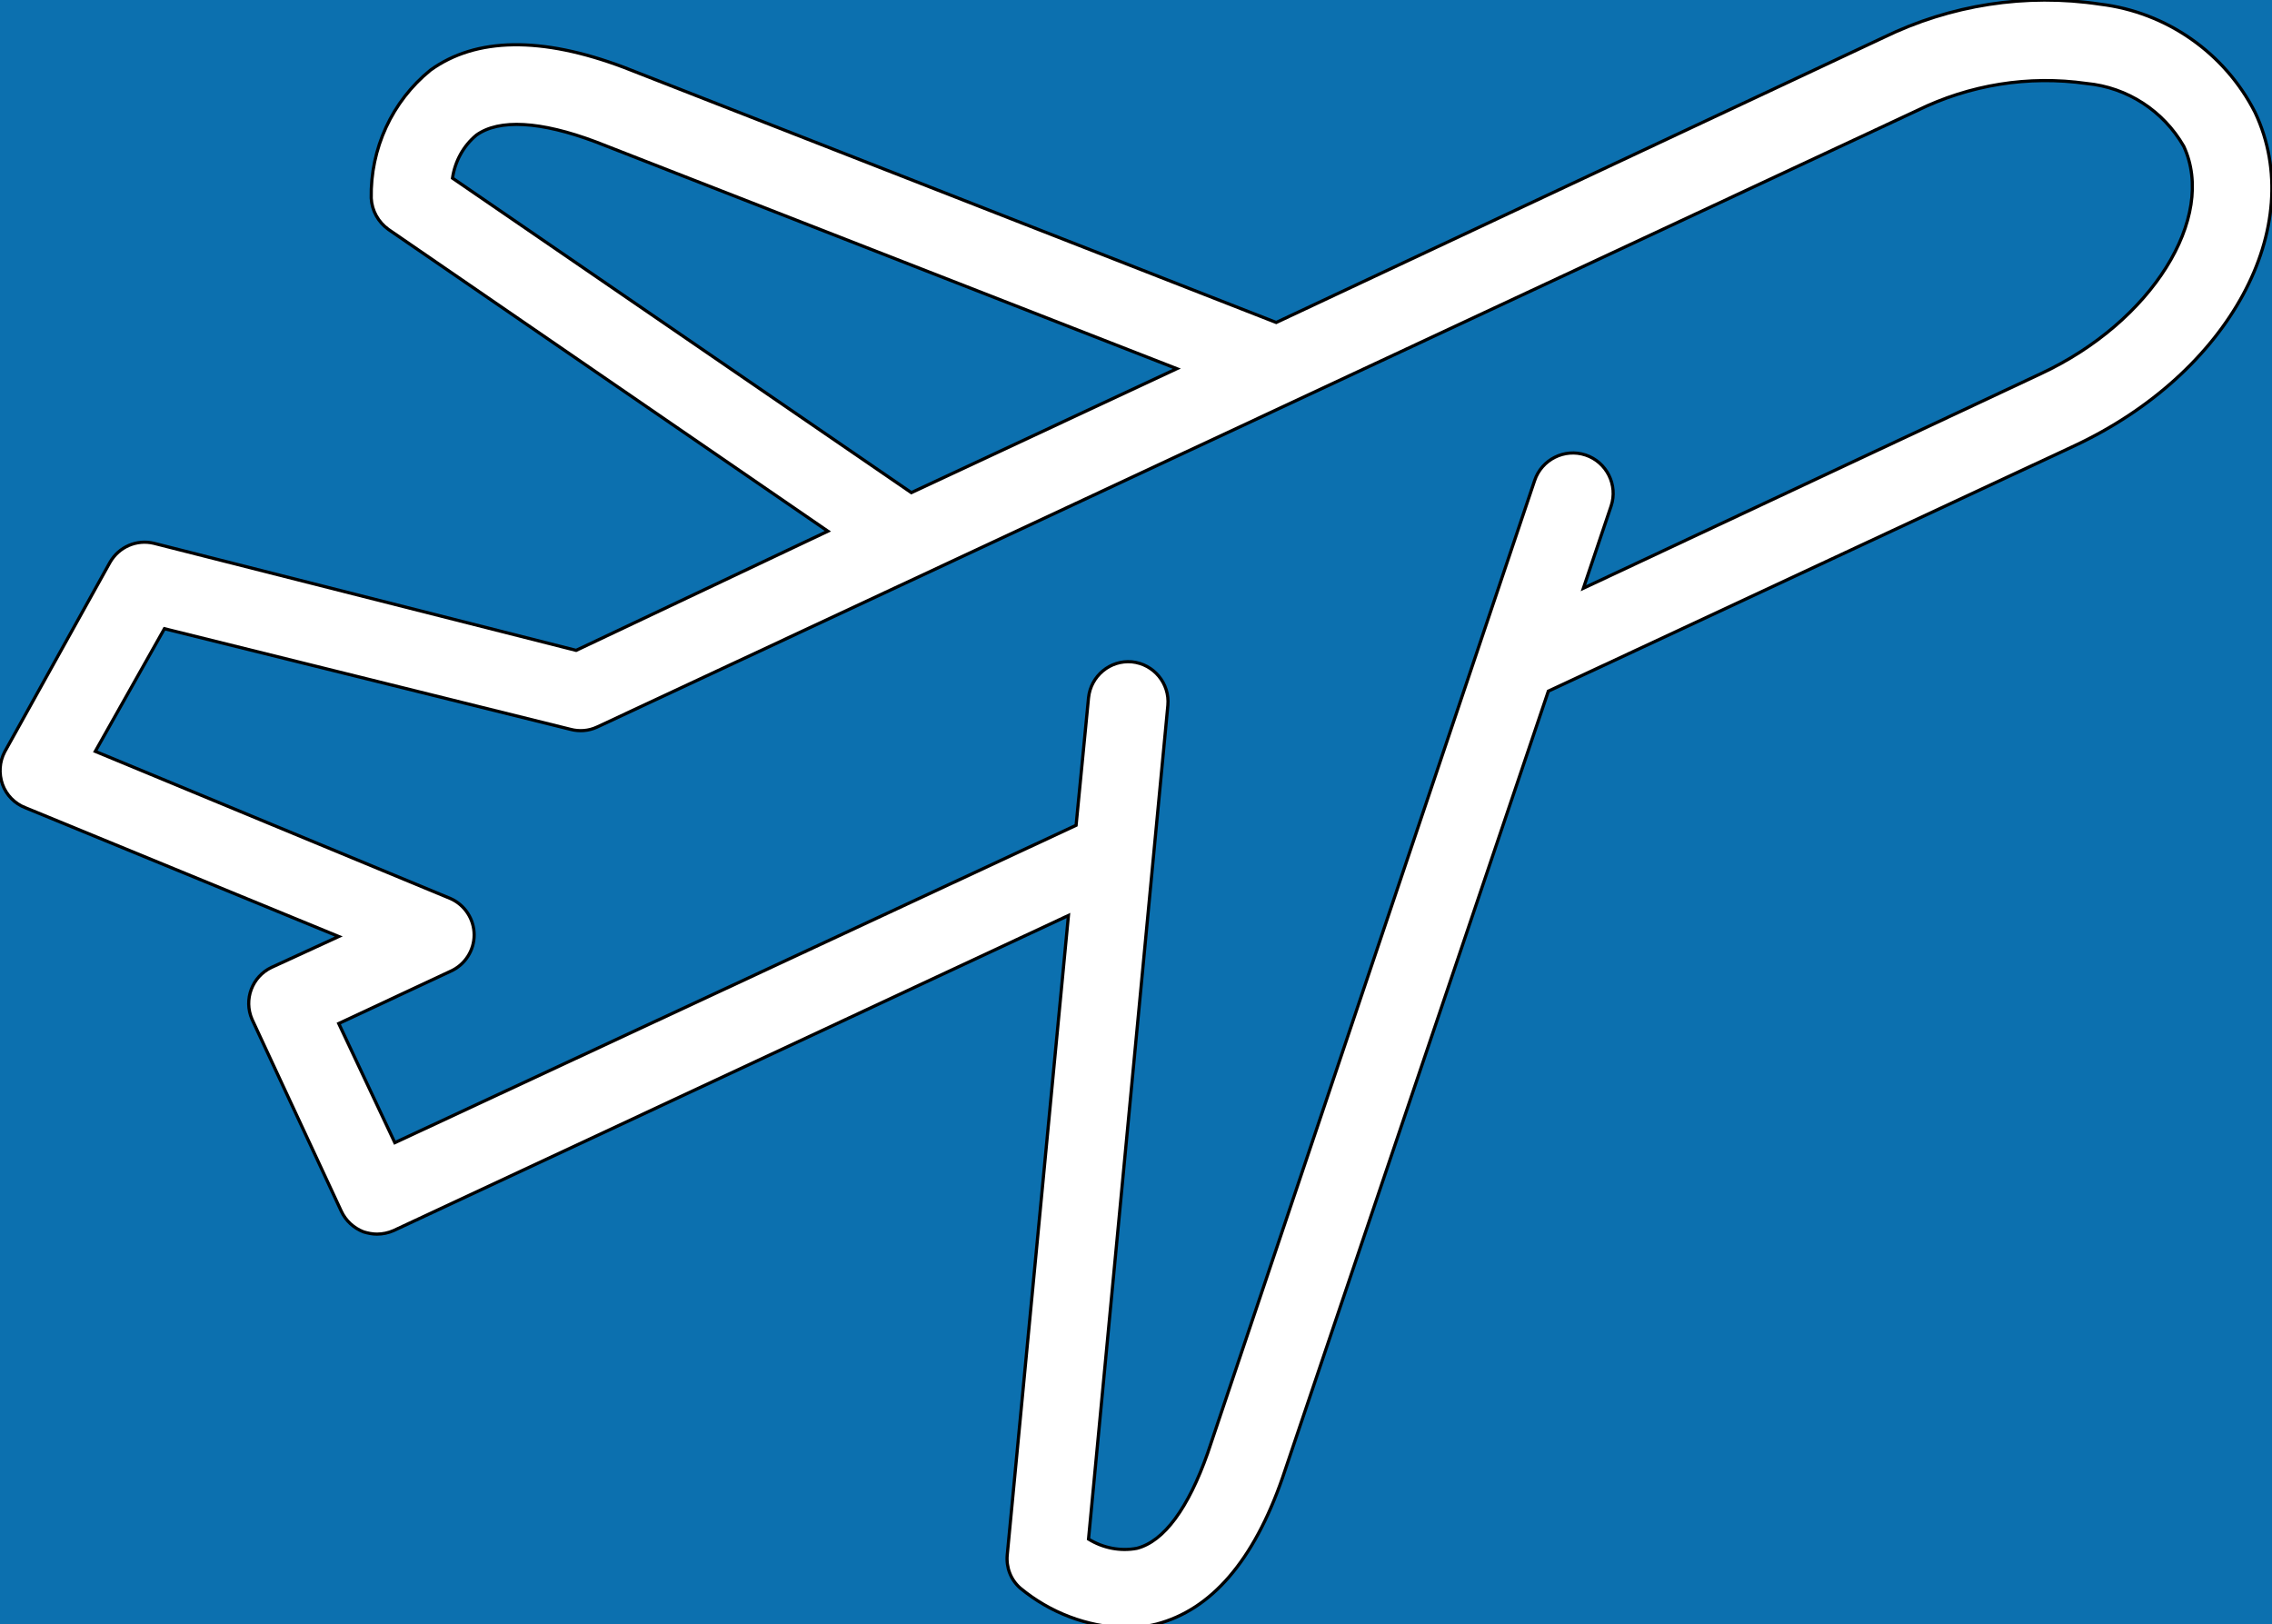 <?xml version="1.0" encoding="utf-8"?>
<!-- Generator: Adobe Illustrator 21.0.2, SVG Export Plug-In . SVG Version: 6.00 Build 0)  -->
<svg version="1.1" id="Layer_2" xmlns="http://www.w3.org/2000/svg" xmlns:xlink="http://www.w3.org/1999/xlink" x="0px" y="0px"
	 viewBox="0 0 713 509.7" style="enable-background:new 0 0 713 509.7;" xml:space="preserve">
<style type="text/css">
	.st0{fill:#0C70AF;stroke:#000000;stroke-miterlimit:10;}
</style>
<g id="Layer_1">
	<g>
		<path class="st0" d="M654.8,26.2c-18.2-2.6-36.7,0.4-53.2,8.5L187.3,228.2c-2.6,1.2-5.5,1.4-8.2,0.7L51.6,197.3l-21.7,38.5
			L141.4,282c4.5,2,7.4,6.5,7.4,11.4s-2.9,9.4-7.4,11.4l-35.1,16.4l17.6,37.4L337.7,259l3.9-40c0.7-6.9,6.8-11.9,13.6-11.3
			c6.9,0.7,11.9,6.8,11.3,13.6L341.6,483c4.5,2.8,10,3.9,15.2,2.9c8.5-2.2,16.1-12.6,22.2-29.9l102.6-305.2c2.2-6.6,9.4-10.2,16-8
			s10.2,9.4,8,16l-8.7,25.8l143.5-67.3c34.8-16.2,55.3-49,44.9-71.4C678.9,34.8,667.6,27.4,654.8,26.2z"/>
		<path class="st0" d="M-58.1-37.3v580.5h828V-37.3H-58.1z M651,139.9l-165.1,77l-83.4,246.8c-9.1,26.2-22.4,41.5-39.6,46
			c-3.2,0.8-6.5,1.2-9.8,1.2c-12-0.4-23.6-4.8-32.9-12.5c-3-2.6-4.5-6.5-4.1-10.5l19.2-200.6l-211.8,98.9c-1.6,0.7-3.4,1.1-5.2,1.1
			c-1.4,0-2.9-0.3-4.2-0.7c-3.1-1.2-5.6-3.5-7-6.5l-28-60.2c-2.7-6.2,0-13.4,6.1-16.3l21.1-9.7L8,253.5c-3.4-1.3-6-4-7.2-7.3
			c-1.2-3.4-1-7.1,0.7-10.3l33-59.4c2.8-4.9,8.4-7.3,13.8-6l132.5,33.6l79-37.4L121.9,72c-3.2-2.3-5.2-5.9-5.4-9.8
			c-0.3-15.5,6.5-30.4,18.6-40.2c14.3-10.3,34.8-10.6,60.6-0.9l204.8,80.1L591,11.8c21.1-10.3,44.8-14,68-10.5
			c20.9,2.5,39.2,15.3,48.7,34C724.6,71.2,699.5,117.2,651,139.9z"/>
		<path class="st0" d="M369.3,115.7L186.9,44.5c-17.3-6.5-30.3-7.2-37.4-2.1c-4.1,3.4-6.7,8.2-7.5,13.5l144,98.7L369.3,115.7z"/>
	</g>
</g>
</svg>
